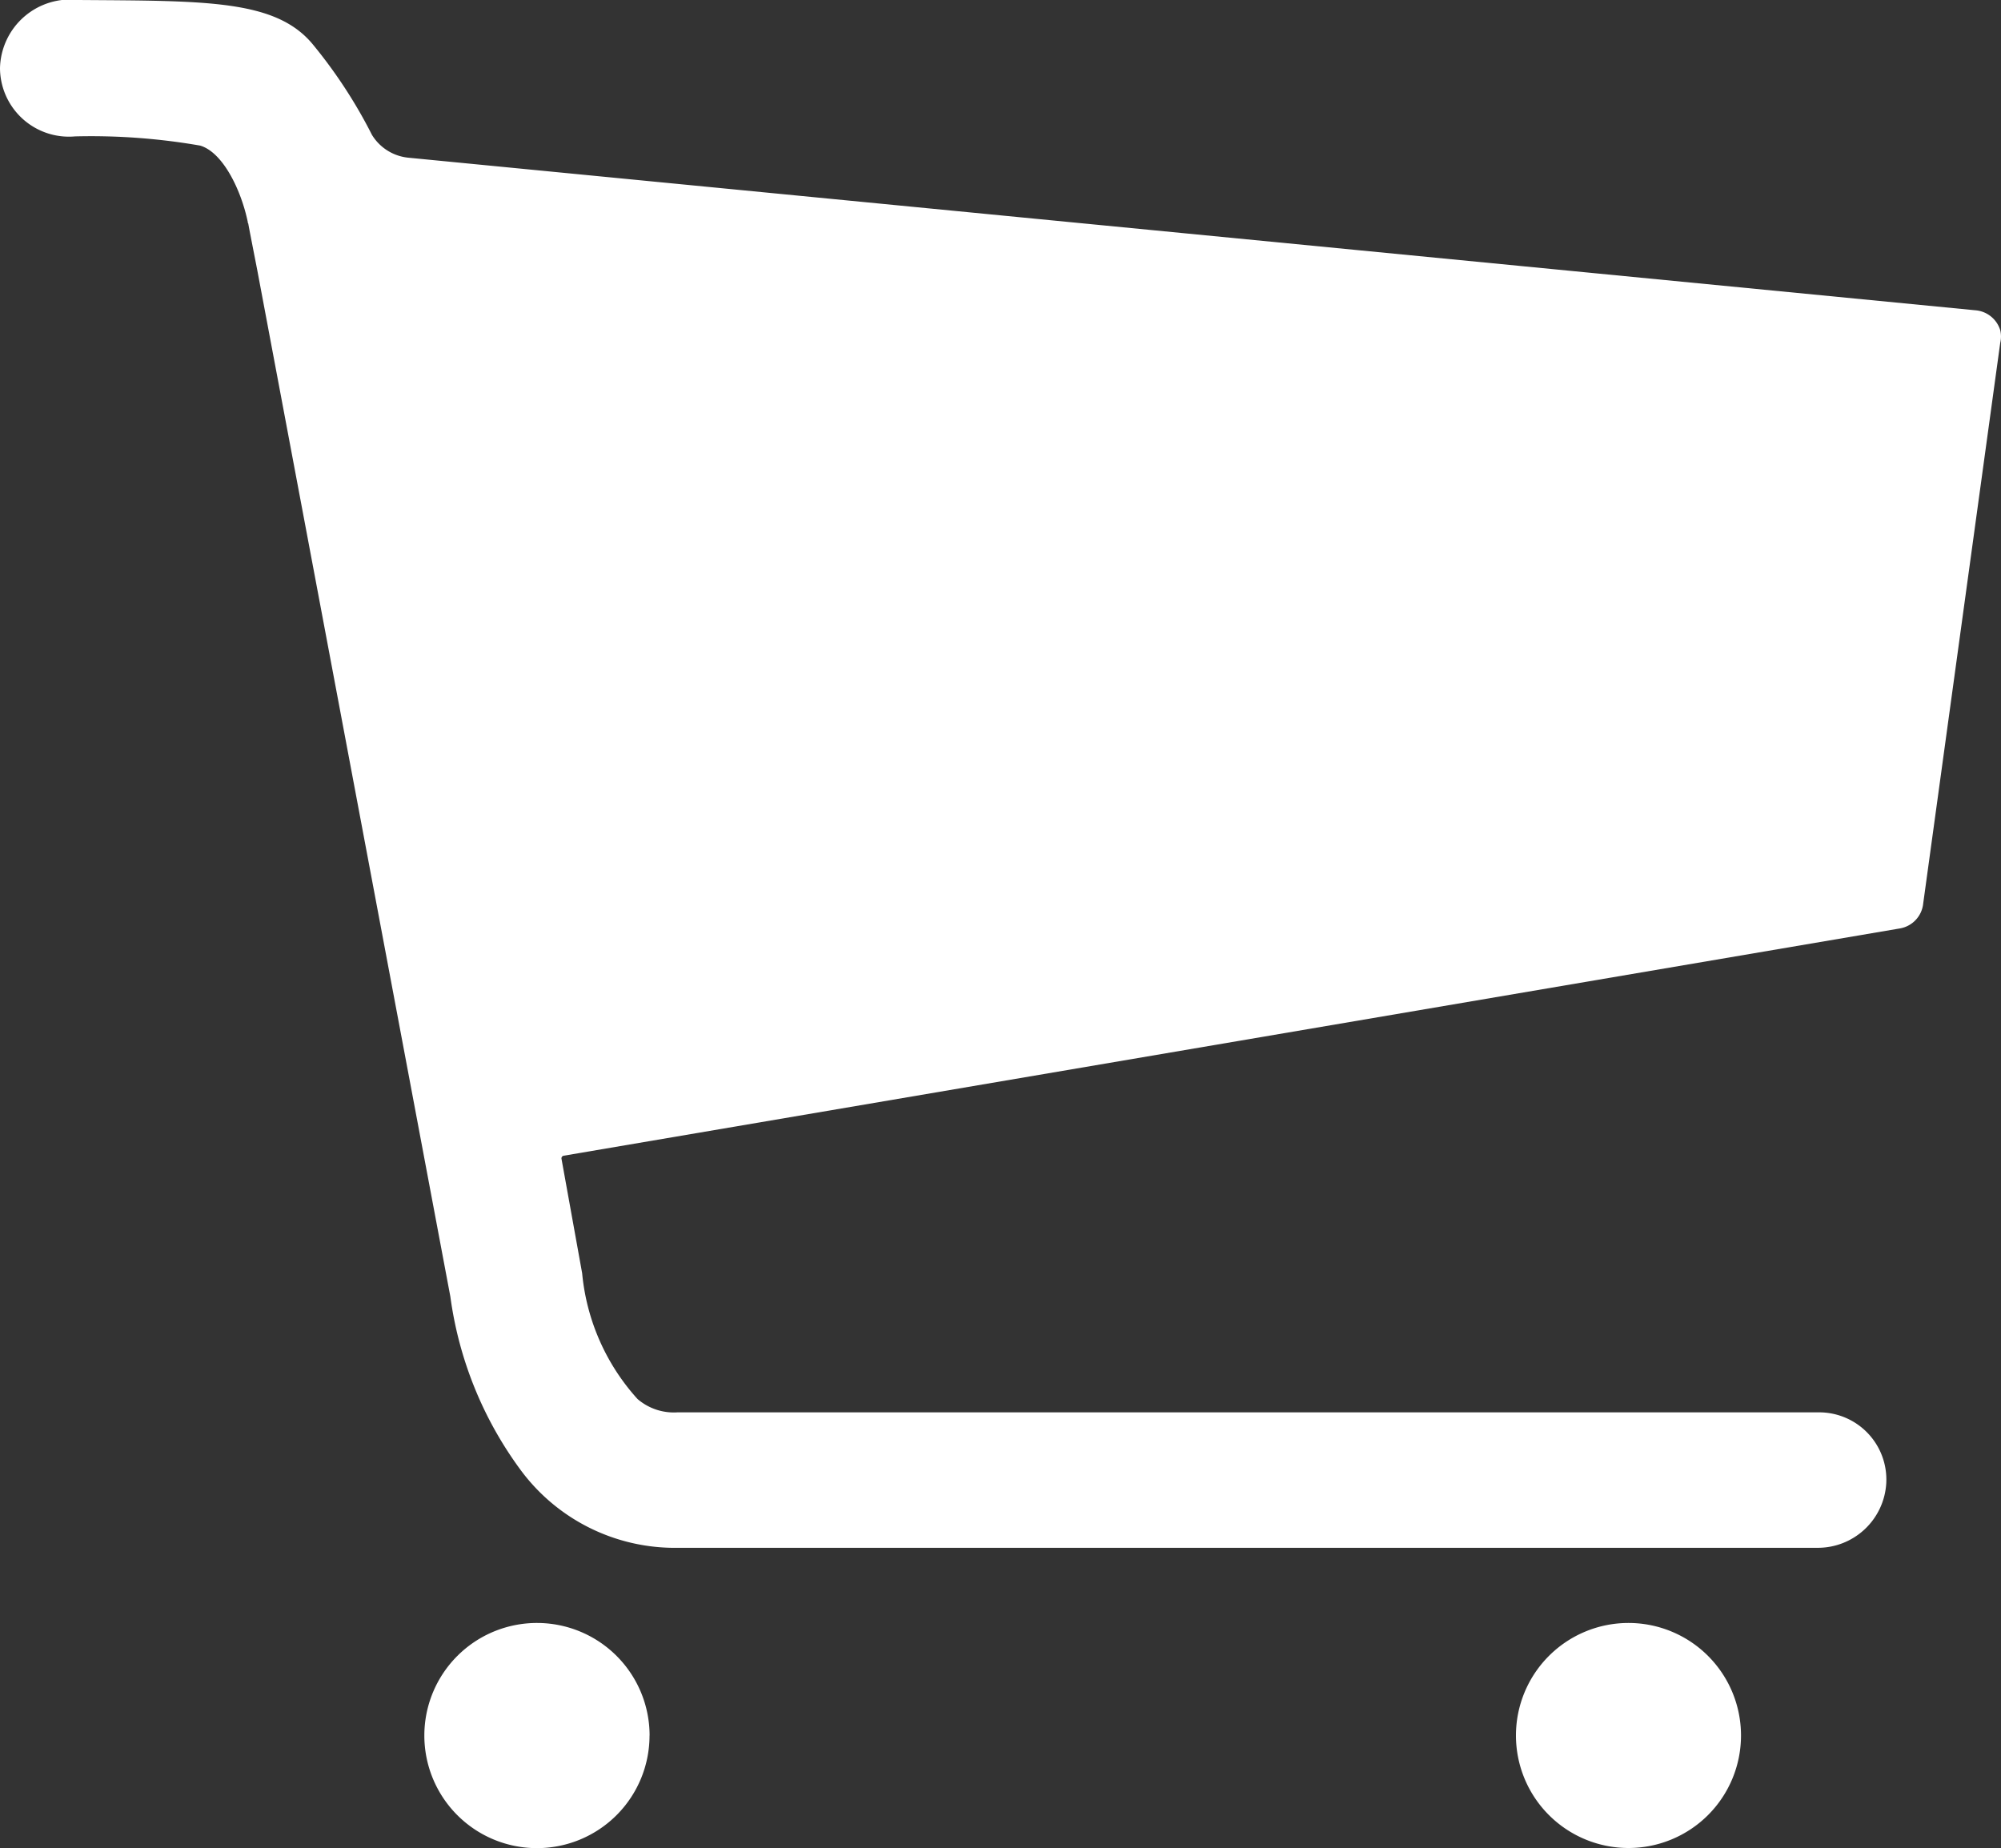 <svg xmlns="http://www.w3.org/2000/svg" width="30" height="27.71" viewBox="0 0 30 27.71">
  <rect x="0" y="0" width="30" height="27.71" fill="#333333" stroke="none"/>
  <g id="cart" transform="translate(-3.382 -4.493)">
    <path id="Path_341" data-name="Path 341" d="M12.938,29.813a1.688,1.688,0,1,1-1.687-1.688,1.688,1.688,0,0,1,1.688,1.688Z" transform="translate(0.182 0.702)" fill="#fff"/>
    <path id="Path_342" data-name="Path 342" d="M28.723,29.813a1.687,1.687,0,1,1-1.687-1.688,1.687,1.687,0,0,1,1.687,1.688Z" transform="translate(0.761 0.702)" fill="#fff"/>
    <path id="Path_343" data-name="Path 343" d="M33.371,9.445a.425.425,0,0,0-.375-.3L9.5,6.857a.723.723,0,0,1-.541-.341,7.387,7.387,0,0,0-.88-1.349c-.555-.682-1.6-.66-3.521-.674A1.053,1.053,0,0,0,3.382,5.515,1.033,1.033,0,0,0,4.507,6.538a9.538,9.538,0,0,1,1.876.138c.339.1.613.66.714,1.146a.027.027,0,0,0,.007.022c.014.087.144.74.144.747l2.886,15.343a5.654,5.654,0,0,0,1.046,2.589A2.874,2.874,0,0,0,13.554,27.7H30.623a1.028,1.028,0,0,0,1.039-.972,1.008,1.008,0,0,0-1.01-1.059H13.54a.835.835,0,0,1-.6-.2,3.26,3.26,0,0,1-.83-1.885l-.31-1.718a.04.04,0,0,1,.029-.044l20.034-3.408a.423.423,0,0,0,.353-.377l1.154-8.4A.416.416,0,0,0,33.371,9.445Z" transform="translate(0 0)" fill="#fff"/>
  </g>
</svg>
